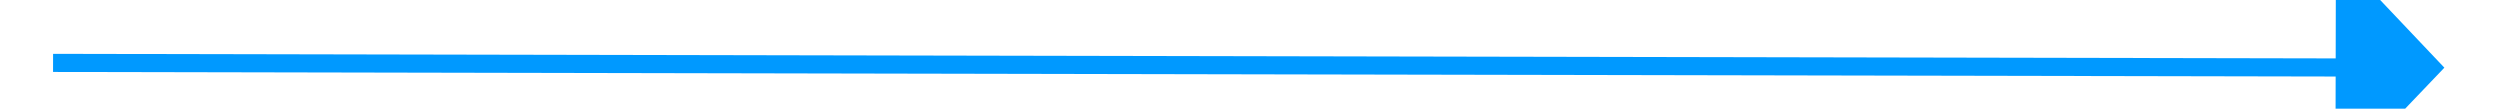 ﻿<?xml version="1.0" encoding="utf-8"?>
<svg version="1.1" xmlns:xlink="http://www.w3.org/1999/xlink" width="138px" height="6px" preserveAspectRatio="xMinYMid meet" viewBox="432 343  138 4" xmlns="http://www.w3.org/2000/svg">
  <path d="M 561 351.8  L 567 345.5  L 561 339.2  L 561 351.8  Z " fill-rule="nonzero" fill="#0099ff" stroke="none" transform="matrix(1 0.002 -0.002 1 0.62 -0.898 )" />
  <path d="M 435 345.5  L 562 345.5  " stroke-width="1" stroke="#0099ff" fill="none" transform="matrix(1 0.002 -0.002 1 0.62 -0.898 )" />
</svg>
